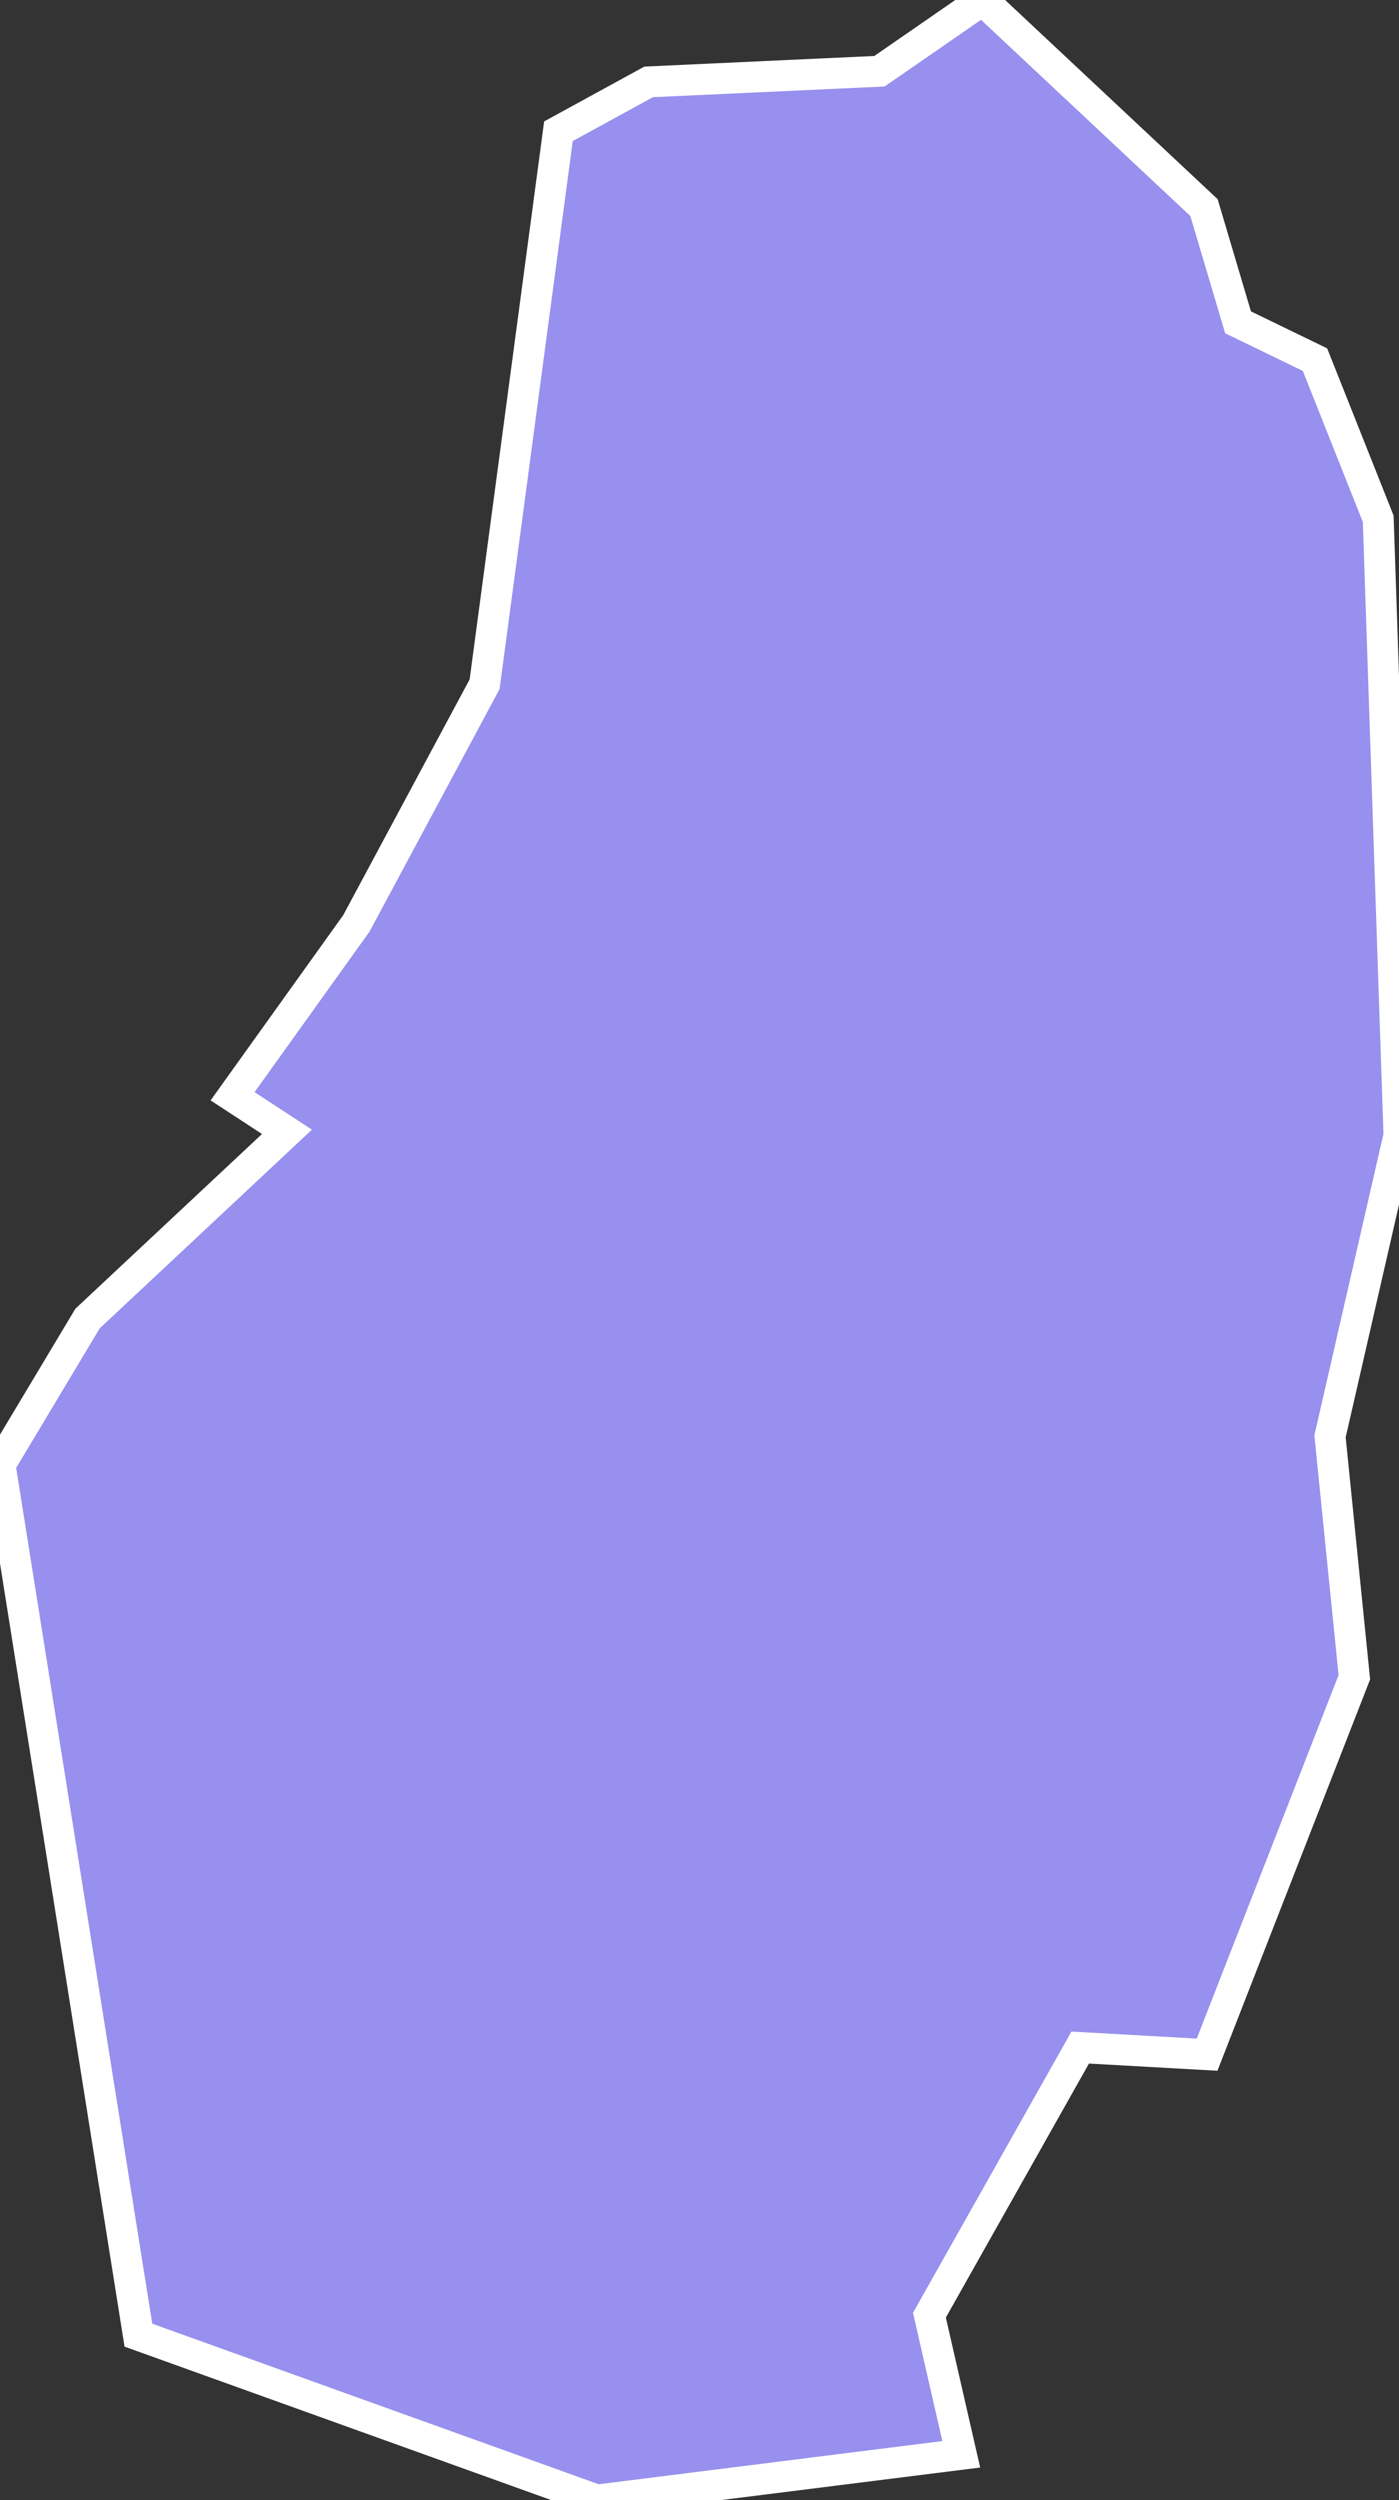<svg xmlns="http://www.w3.org/2000/svg" viewBox="257.03 298.971 31.64 56.535" width="31.64" height="56.535">
            <rect x="257.03" y="298.971" width="31.64" height="56.535" fill="#333333" stroke="none"/>
            <path 
                d="m 279.25,298.971 5.01,4.695 0.77,2.594 1.74,0.844 0,0 1.43,3.599 0.47,13.943 0,0 -1.56,6.806 0.55,5.448 -3.33,8.535 -2.87,-0.161 -3.41,6.052 0.72,3.146 0,0 -8.24,1.035 -10.37,-3.729 0,0 -3.13,-19.683 1.98,-3.307 4.51,-4.222 -1.23,-0.804 2.8,-3.91 0,0 2.9,-5.408 1.67,-12.505 2.04,-1.116 5.22,-0.241 z" 
                fill="rgb(151, 144, 238)" 
                stroke="white" 
                stroke-width=".7px"
                title="Benguet" 
                id="PH-BEN" 
            />
        </svg>